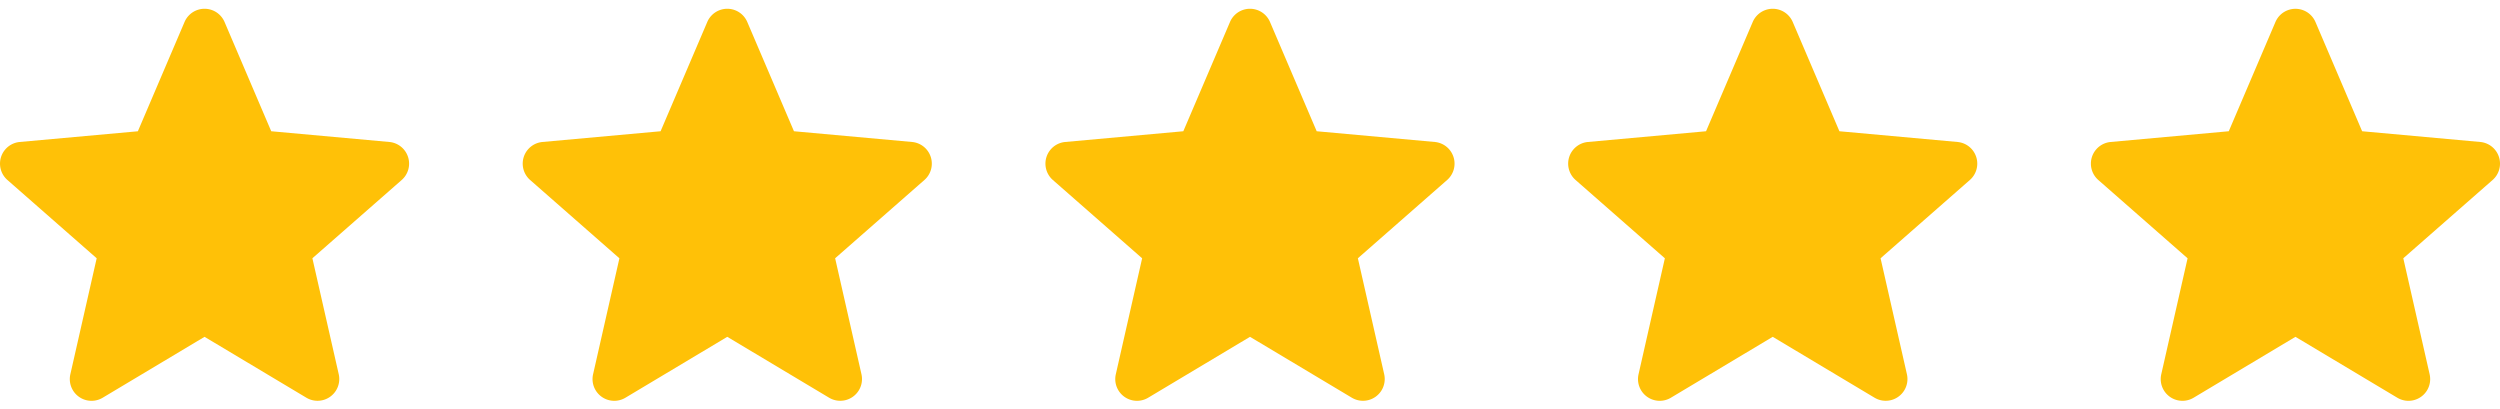 <svg width="110" height="18" fill="none" xmlns="http://www.w3.org/2000/svg"><g clip-path="url(#clip0)"><path d="M17.953 6.905a.955.955 0 00-.823-.658l-5.196-.472L9.88.967a.957.957 0 00-1.76 0L6.066 5.776.87 6.247A.957.957 0 00.327 7.92l3.927 3.444-1.158 5.101A.956.956 0 004.519 17.5L9 14.82l4.48 2.679a.957.957 0 001.424-1.034l-1.159-5.101 3.928-3.443a.957.957 0 00.28-1.017z" fill="#FFC107"/></g><g clip-path="url(#clip1)"><path d="M40.953 6.905a.955.955 0 00-.824-.658l-5.195-.472L32.88.967a.957.957 0 00-1.76 0l-2.054 4.808-5.196.472a.957.957 0 00-.543 1.674l3.927 3.444-1.158 5.101a.956.956 0 001.423 1.034L32 14.82l4.48 2.679a.957.957 0 001.424-1.034l-1.158-5.101 3.926-3.443a.957.957 0 00.281-1.017z" fill="#FFC107"/></g><g clip-path="url(#clip2)"><path d="M63.953 6.905a.955.955 0 00-.824-.658l-5.195-.472L55.88.967a.957.957 0 00-1.76 0l-2.054 4.808-5.196.472a.957.957 0 00-.543 1.674l3.927 3.444-1.158 5.101a.956.956 0 001.423 1.034L55 14.82l4.48 2.679a.957.957 0 001.424-1.034l-1.158-5.101 3.926-3.443a.957.957 0 00.281-1.017z" fill="#FFC107"/></g><g clip-path="url(#clip3)"><path d="M86.953 6.905a.955.955 0 00-.824-.658l-5.195-.472L78.88.967a.957.957 0 00-1.76 0l-2.054 4.808-5.196.472a.957.957 0 00-.543 1.674l3.927 3.444-1.158 5.101a.956.956 0 001.423 1.034L78 14.82l4.48 2.679a.957.957 0 001.424-1.034l-1.159-5.101 3.927-3.443a.957.957 0 00.281-1.017z" fill="#FFC107"/></g><g clip-path="url(#clip4)"><path d="M109.953 6.905a.955.955 0 00-.823-.658l-5.196-.472L101.88.967a.958.958 0 00-1.76 0l-2.054 4.808-5.196.472a.957.957 0 00-.543 1.674l3.927 3.444-1.158 5.101a.956.956 0 001.423 1.034L101 14.82l4.48 2.679a.955.955 0 001.423-1.034l-1.158-5.101 3.928-3.443a.957.957 0 00.28-1.017z" fill="#FFC107"/></g><defs><clipPath id="clip0"><path fill="#fff" d="M0 0h18v18H0z"/></clipPath><clipPath id="clip1"><path fill="#fff" transform="translate(23)" d="M0 0h18v18H0z"/></clipPath><clipPath id="clip2"><path fill="#fff" transform="translate(46)" d="M0 0h18v18H0z"/></clipPath><clipPath id="clip3"><path fill="#fff" transform="translate(69)" d="M0 0h18v18H0z"/></clipPath><clipPath id="clip4"><path fill="#fff" transform="translate(92)" d="M0 0h18v18H0z"/></clipPath></defs></svg>